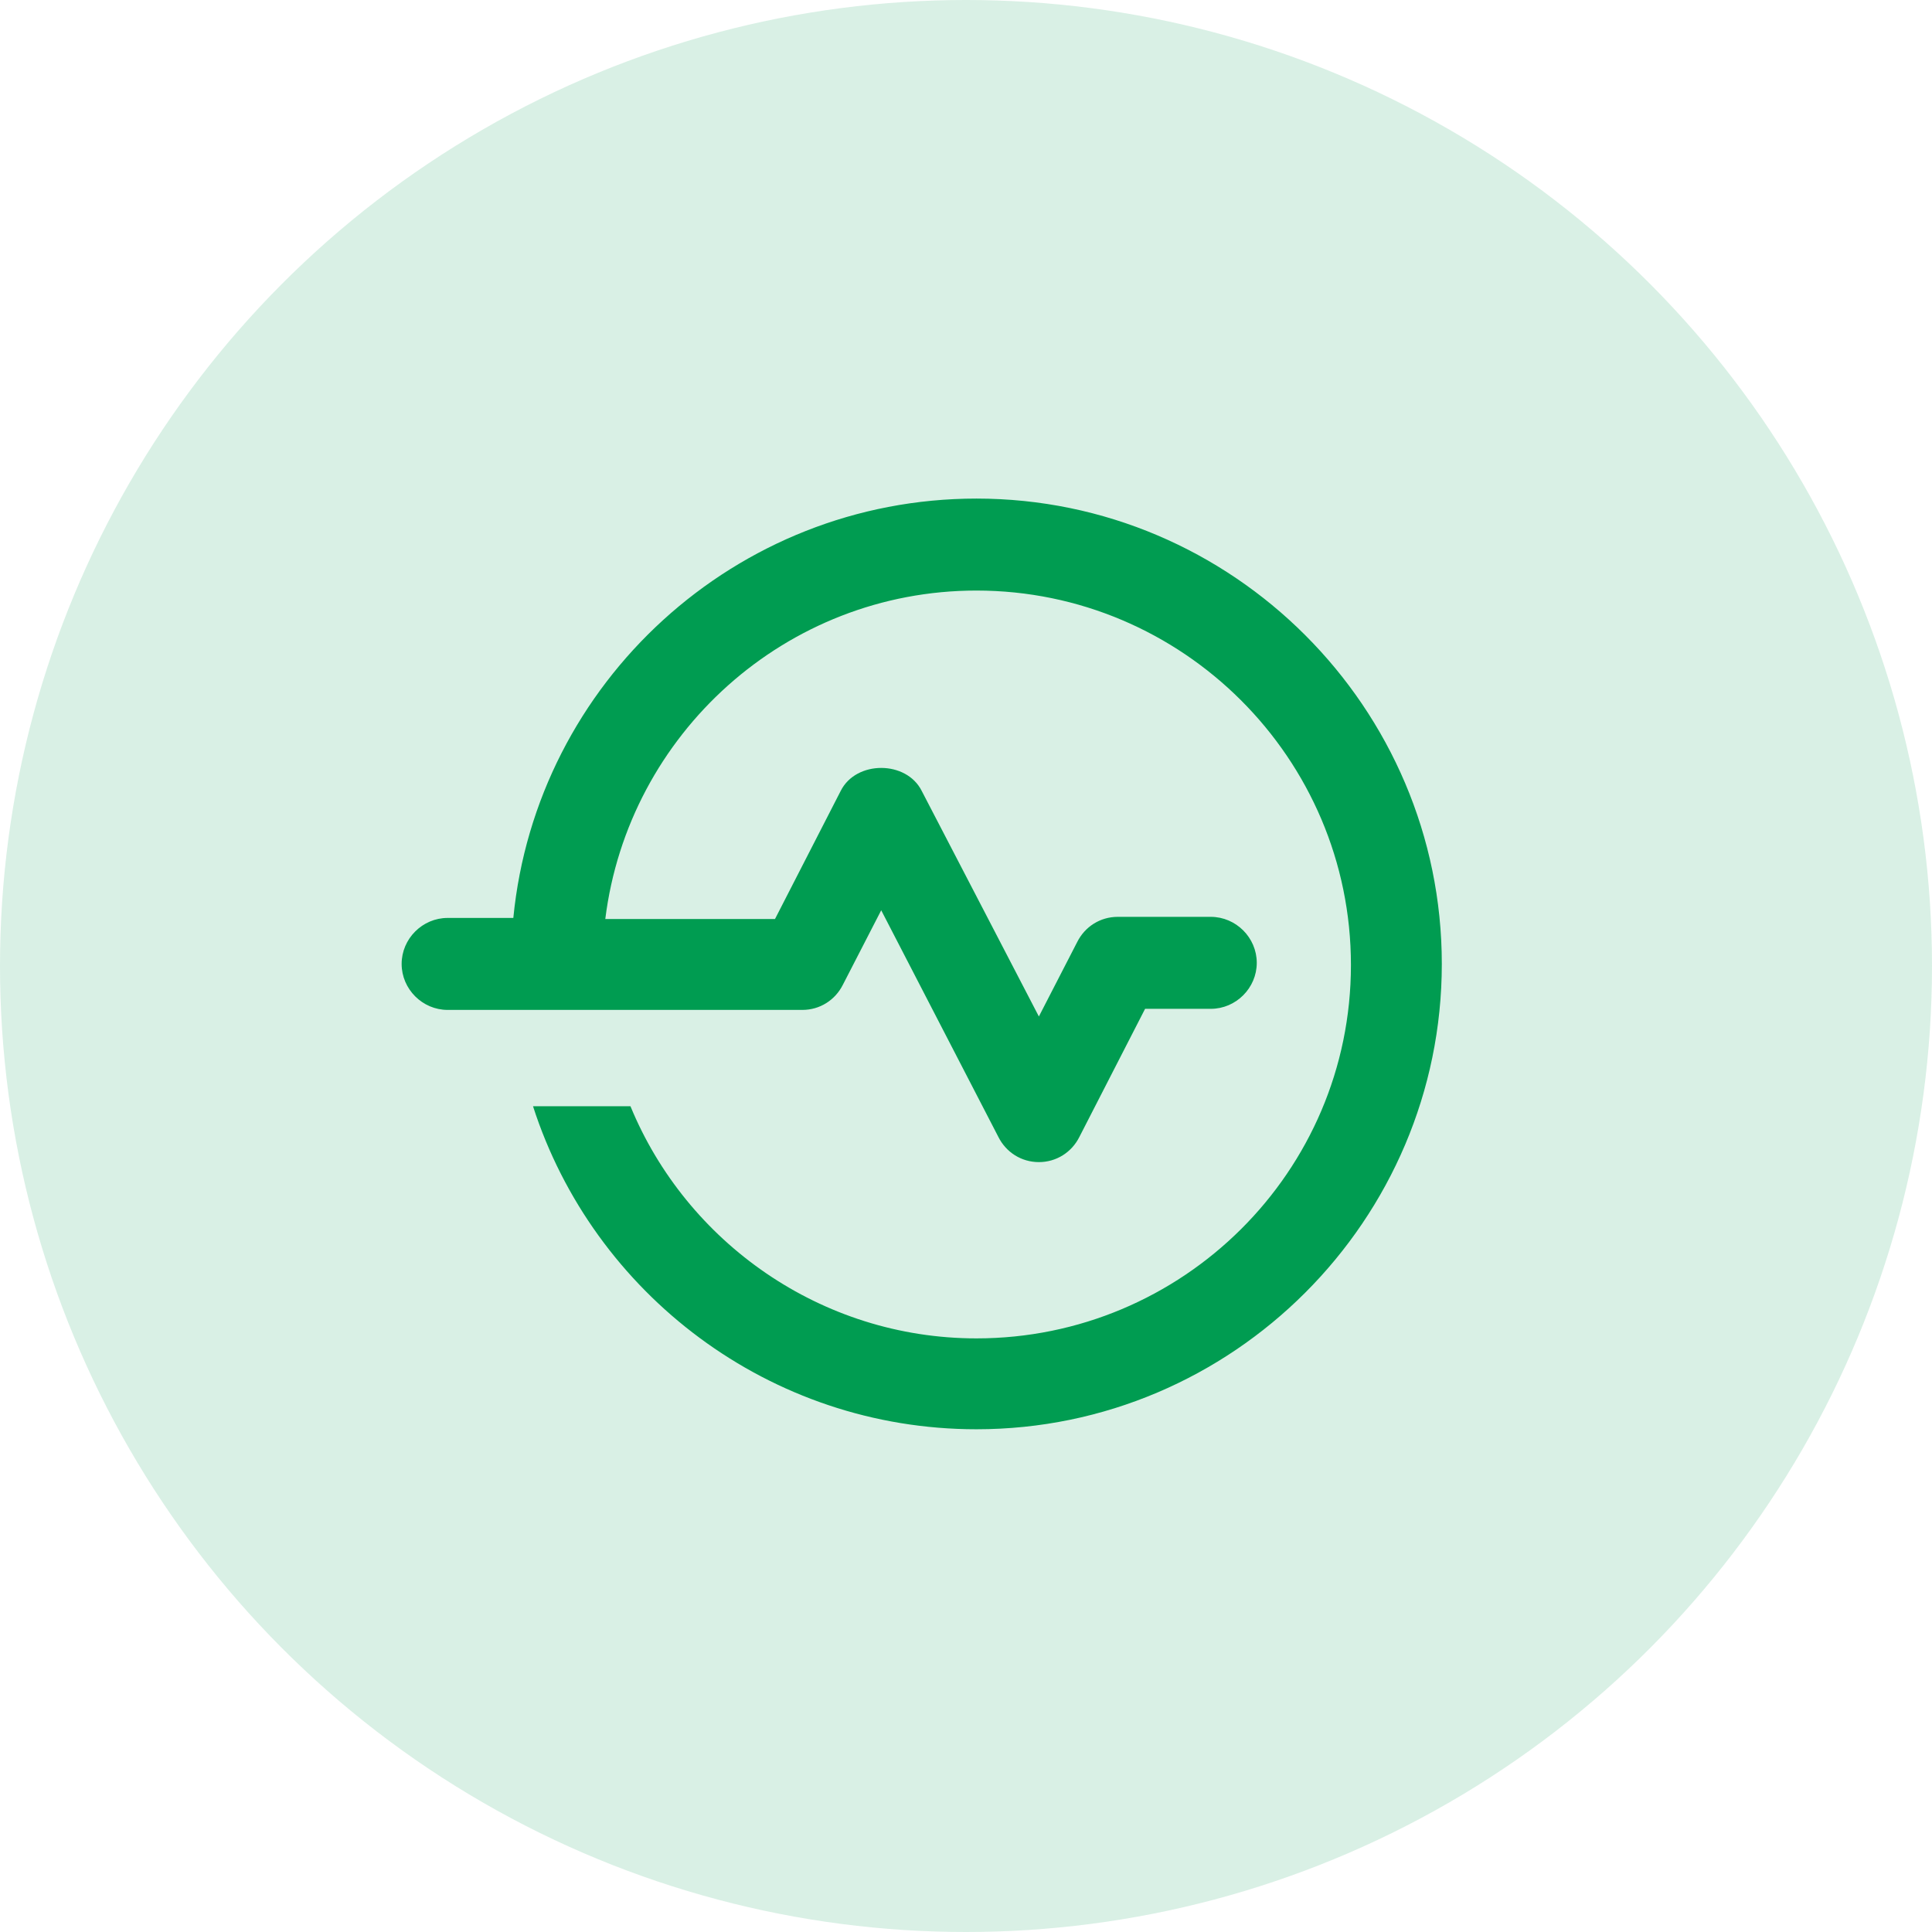 <svg width="279" height="279" viewBox="0 0 279 279" fill="none" xmlns="http://www.w3.org/2000/svg">
<circle cx="139.5" cy="139.5" r="139.5" fill="#009C51" fill-opacity="0.15"/>
<path d="M141.012 72C106.226 72 77.449 98.563 74.129 132.559H64.641C61.005 132.559 58 135.564 58 139.2C58 142.836 61.005 145.841 64.641 145.841H115.871C118.401 145.841 120.615 144.418 121.721 142.205L127.256 131.453L144.174 164.183C145.281 166.397 147.495 167.82 150.024 167.82C152.554 167.82 154.768 166.397 155.874 164.183L165.362 145.684H174.849C178.486 145.684 181.49 142.679 181.49 139.043C181.49 135.406 178.486 132.402 174.849 132.402H161.409C158.879 132.402 156.665 133.825 155.559 136.038L150.024 146.79L133.106 114.217C130.892 109.79 123.618 109.79 121.405 114.217L111.917 132.717H87.41C90.731 105.995 113.499 85.282 141.012 85.282C170.738 85.282 195.088 109.474 195.088 139.358C195.088 169.242 170.738 193.276 141.012 193.276C118.559 193.276 99.111 179.362 91.047 159.755H76.974C85.671 186.793 111.128 206.4 141.012 206.4C178.011 206.4 208.212 176.2 208.212 139.2C208.212 102.2 178.011 72 141.012 72H141.012Z" fill="#009C51"/>
</svg>

